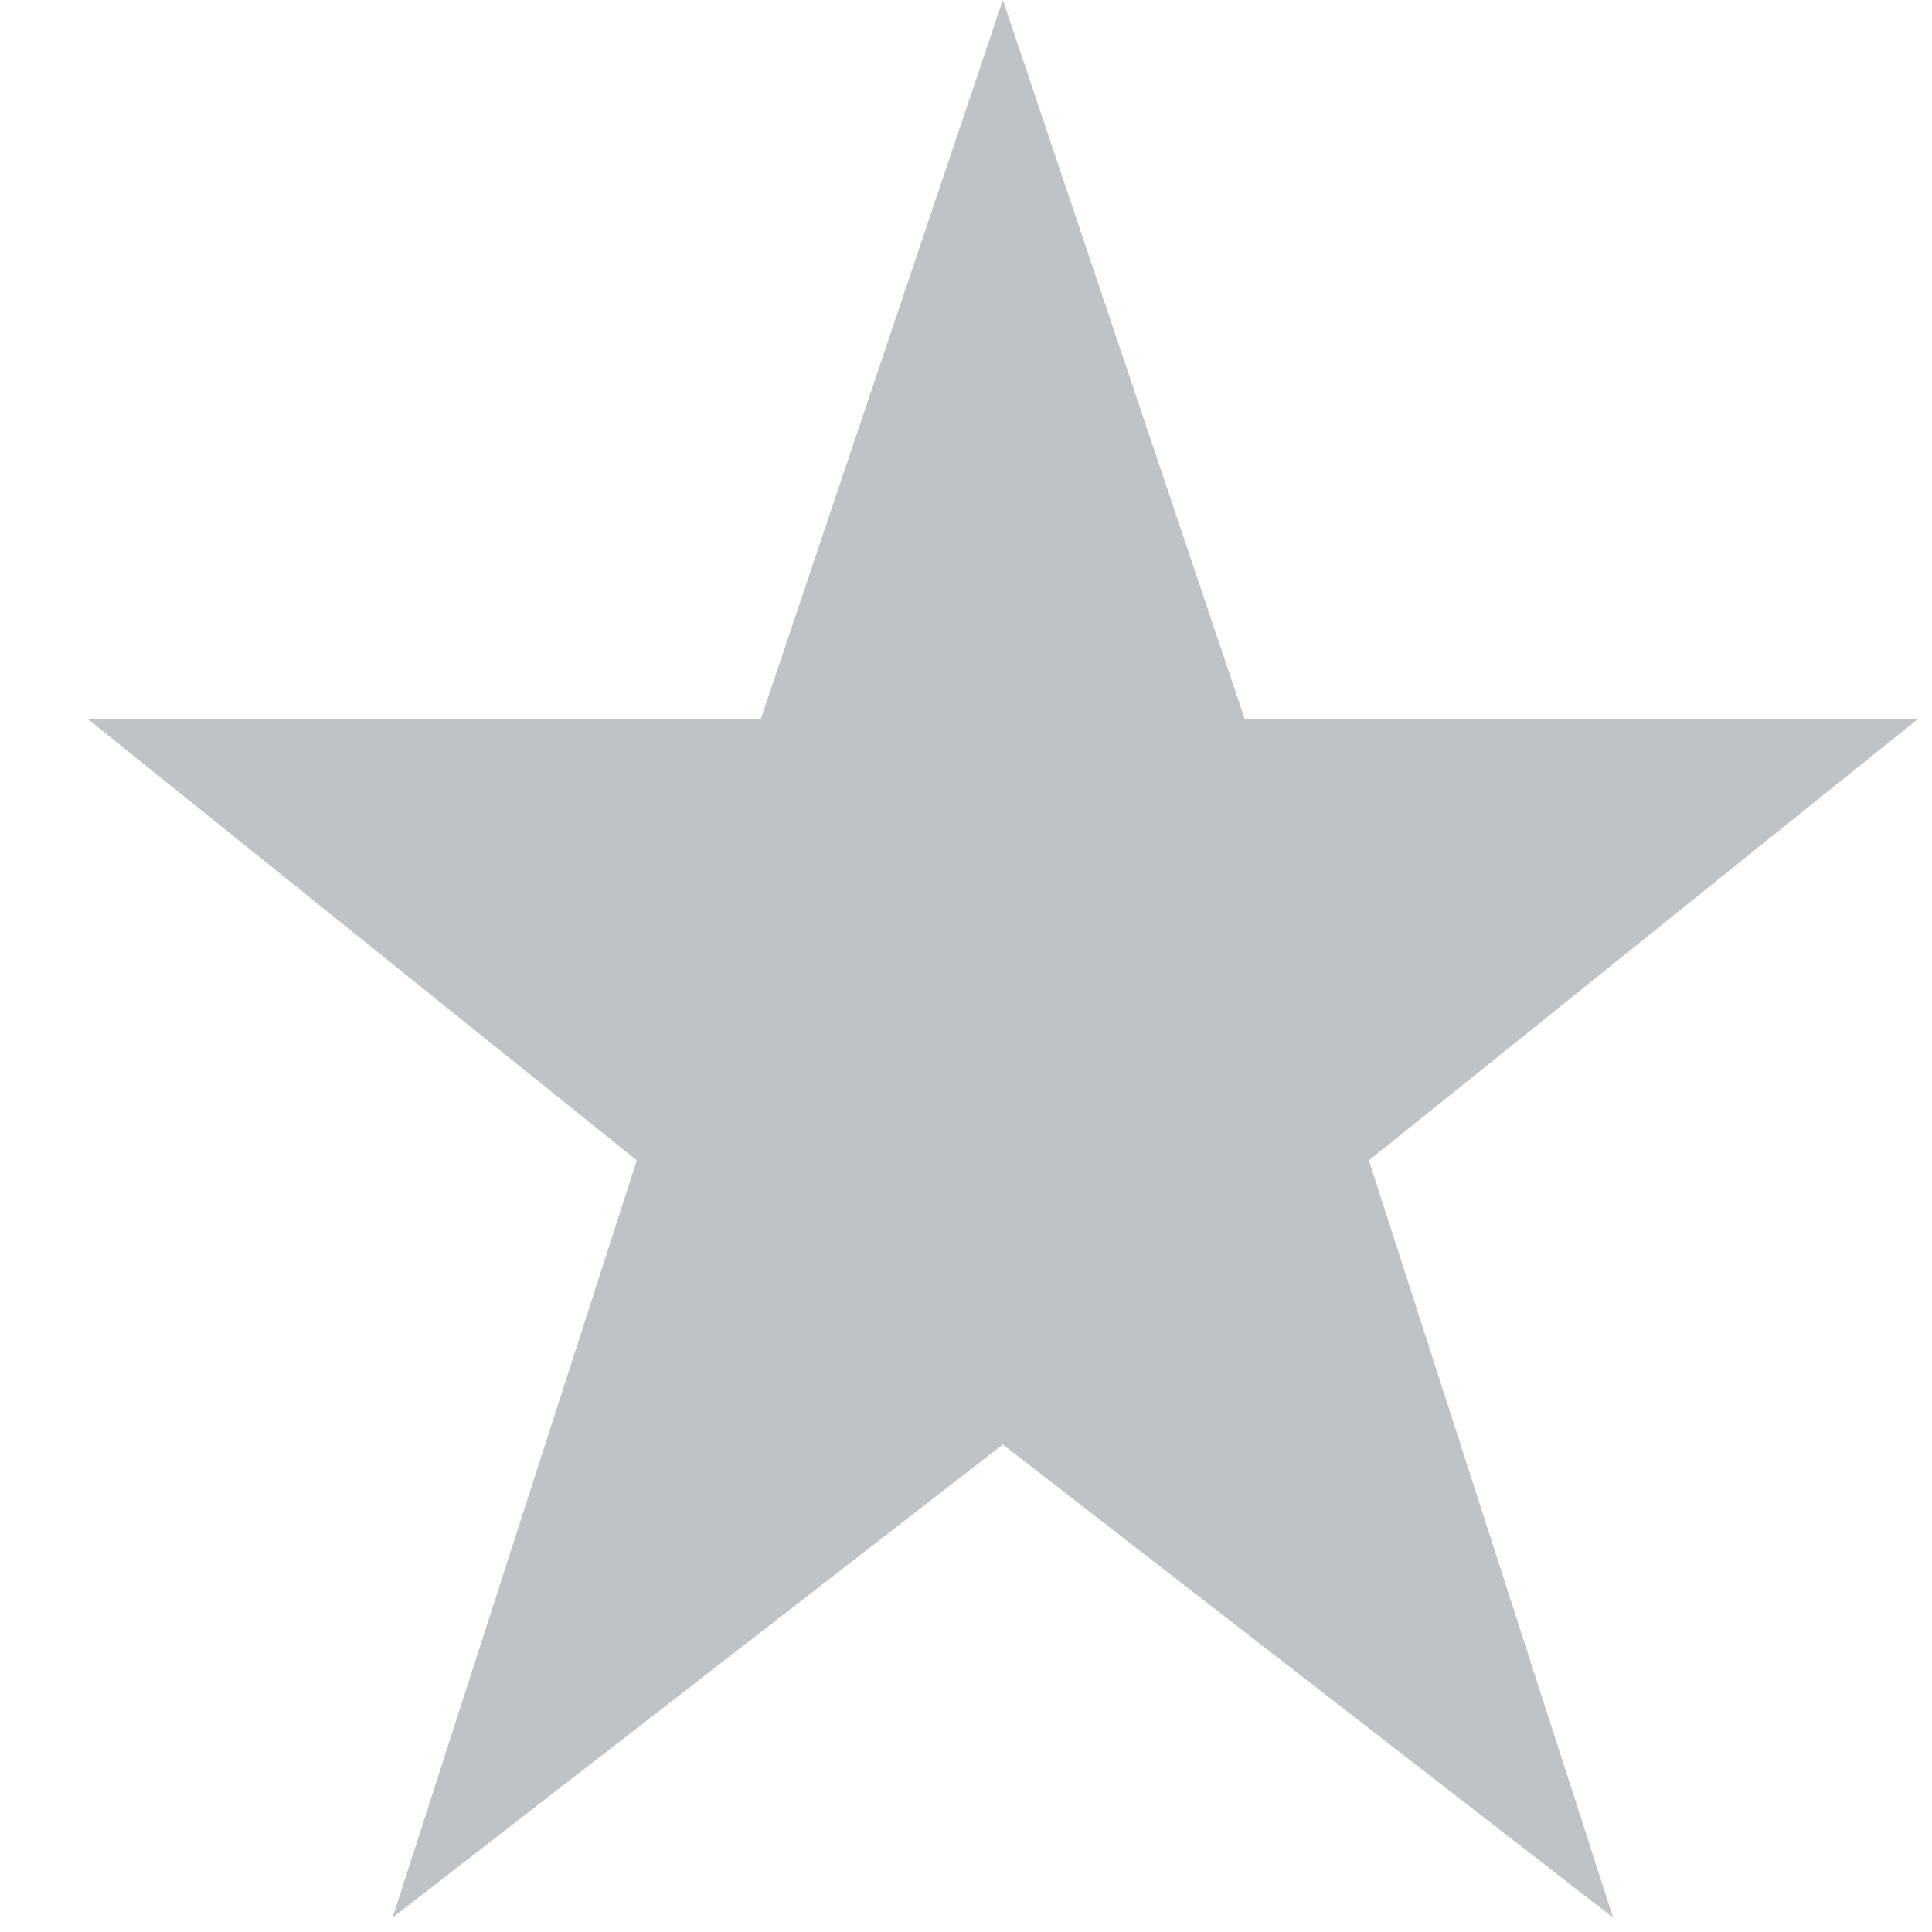 <svg width="15" height="15" viewBox="0 0 15 15" fill="none" xmlns="http://www.w3.org/2000/svg">
<path d="M7.786 0L9.665 5.585H14.887L10.628 9.009L12.524 14.888L7.786 11.215L3.048 14.888L4.944 9.009L0.685 5.585H5.906L7.786 0Z" fill="#BDC3C7"/>
</svg>
